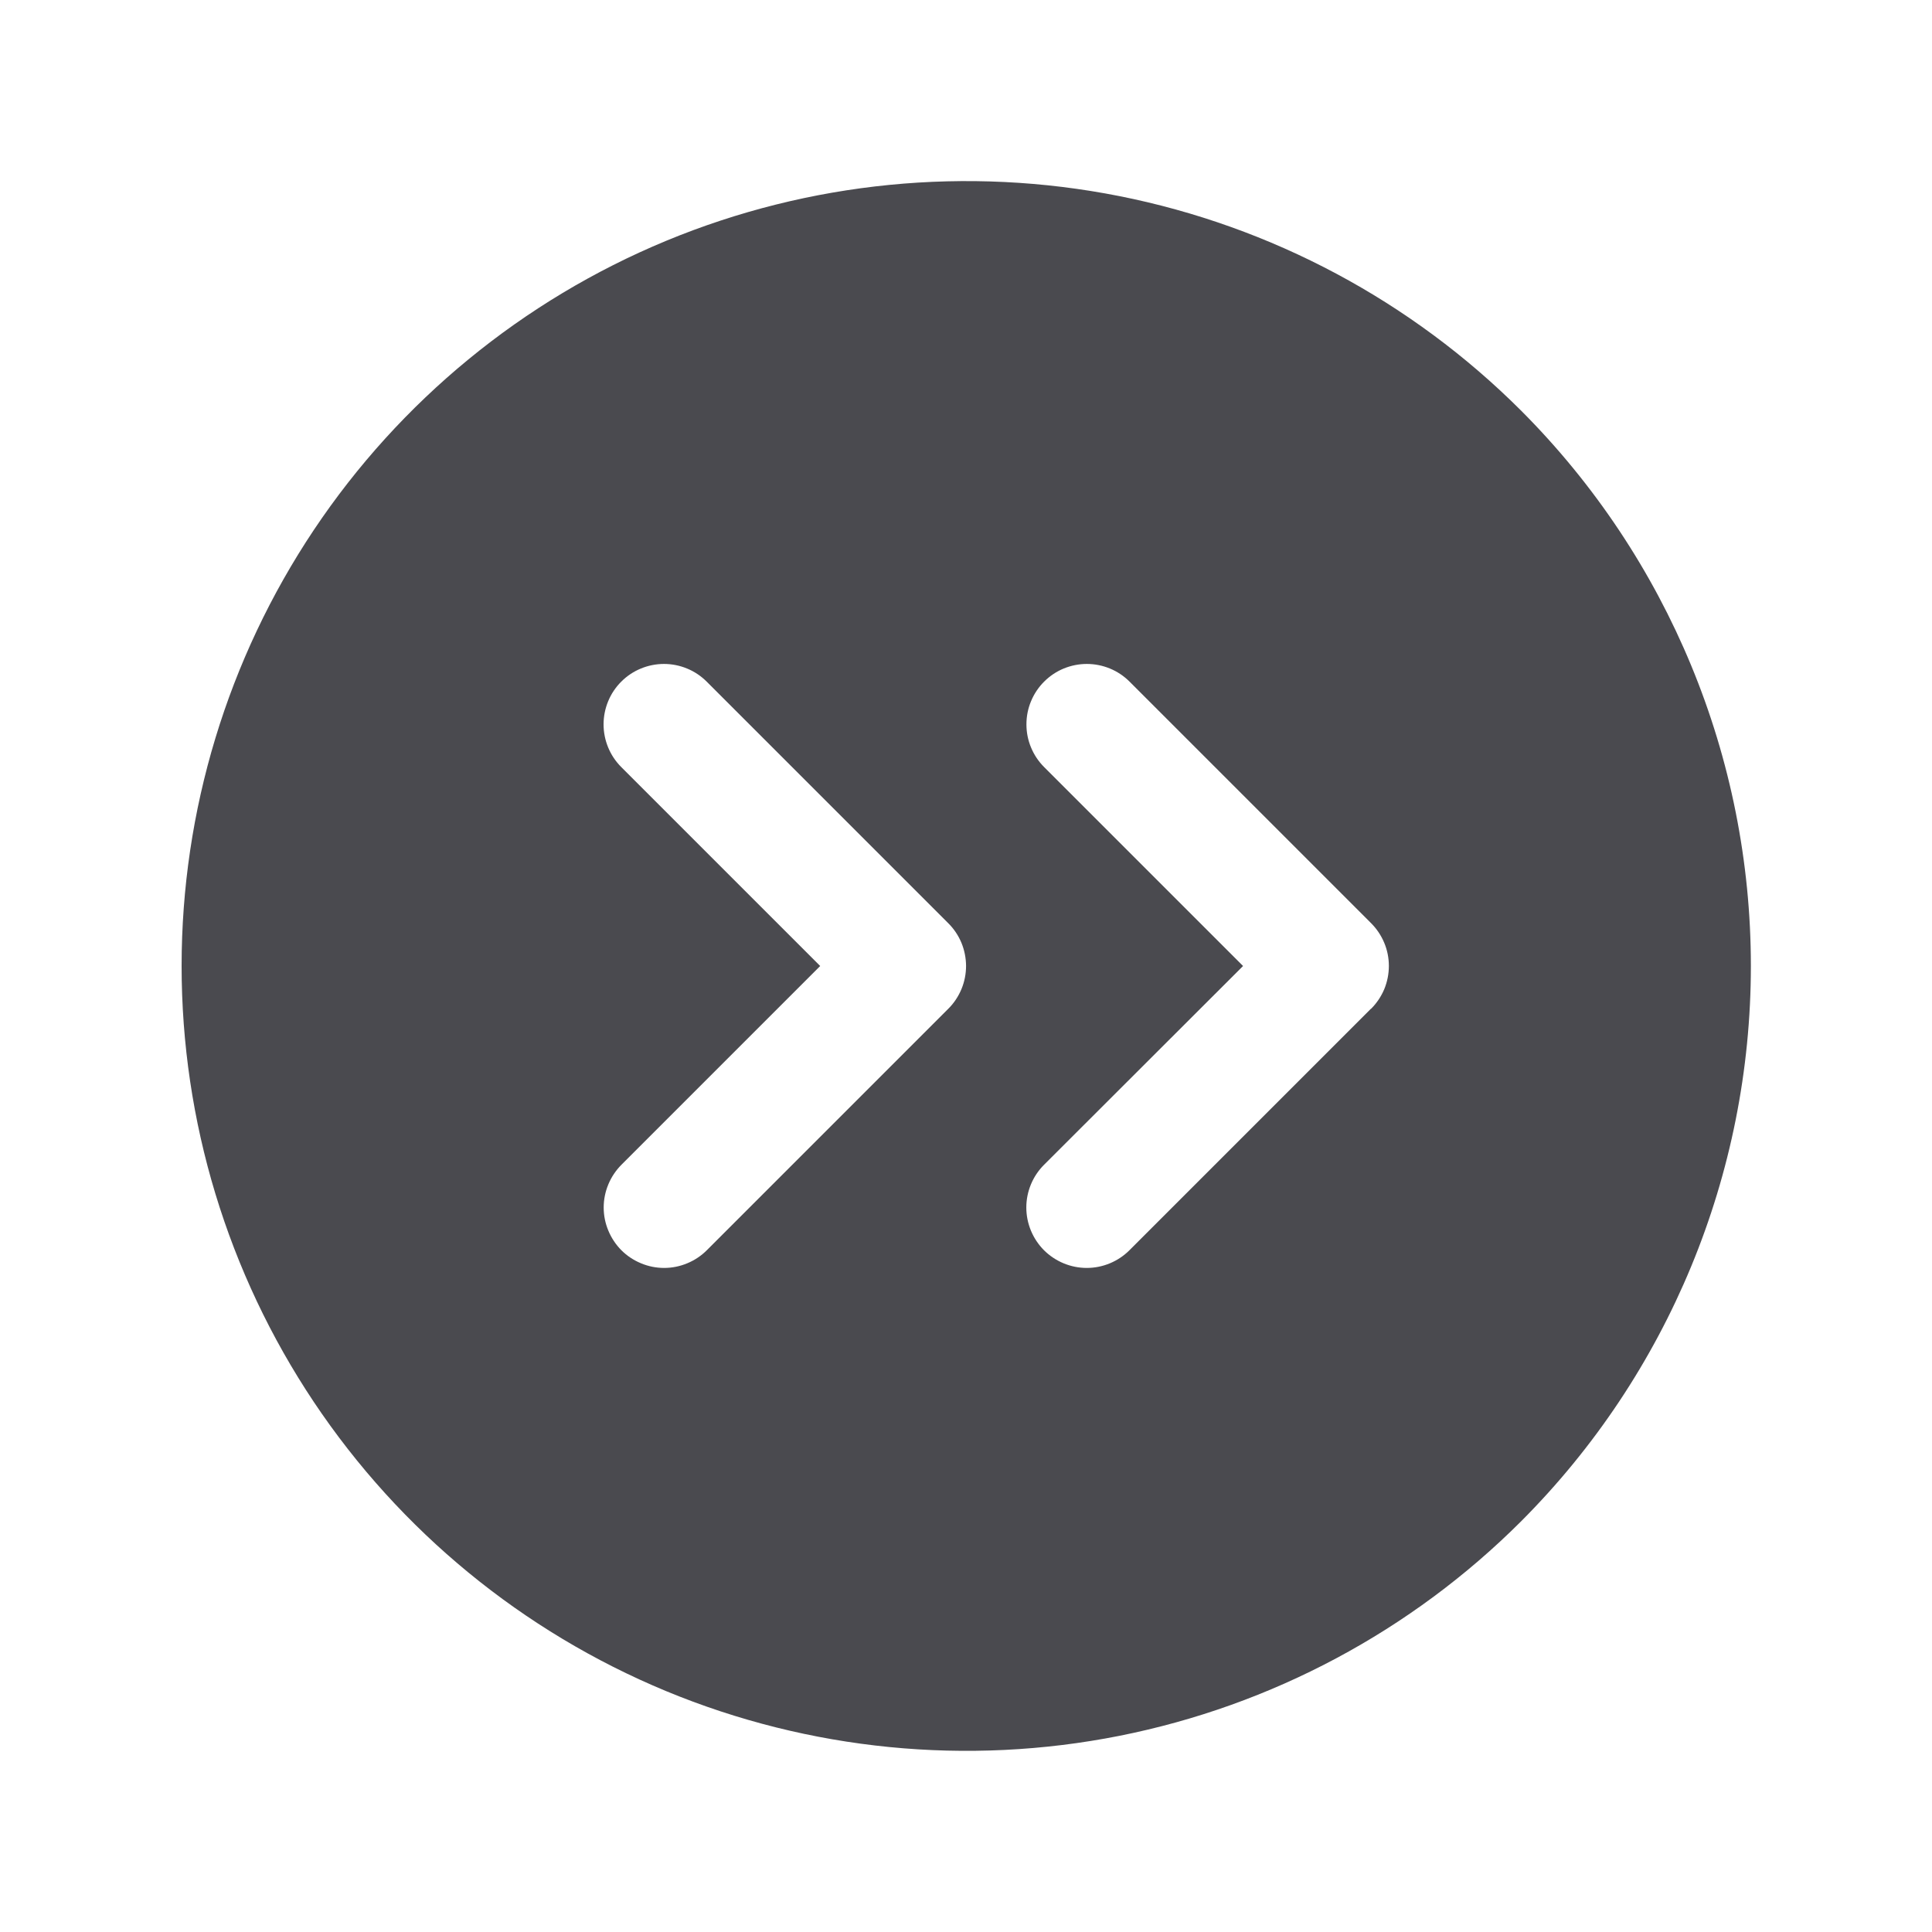 <svg width="32" height="32" viewBox="0 0 32 32" fill="none" xmlns="http://www.w3.org/2000/svg">
<path d="M25.196 6.803C23.378 4.986 21.061 3.749 18.54 3.248C16.018 2.748 13.405 3.006 11.03 3.99C8.656 4.975 6.626 6.641 5.198 8.778C3.77 10.916 3.008 13.429 3.008 15.999C3.008 18.57 3.77 21.083 5.198 23.221C6.626 25.358 8.656 27.024 11.03 28.009C13.405 28.993 16.018 29.251 18.54 28.751C21.061 28.25 23.378 27.013 25.196 25.196C27.632 22.755 29 19.448 29 15.999C29 12.551 27.632 9.244 25.196 6.803ZM15.707 16.708L11.707 20.708C11.614 20.801 11.504 20.874 11.383 20.924C11.261 20.975 11.131 21.001 11 21.001C10.869 21.001 10.738 20.975 10.617 20.924C10.496 20.874 10.385 20.801 10.292 20.708C10.2 20.615 10.126 20.504 10.076 20.383C10.025 20.262 9.999 20.131 9.999 20C9.999 19.869 10.025 19.739 10.076 19.617C10.126 19.496 10.2 19.386 10.292 19.293L13.585 16L10.29 12.705C10.197 12.612 10.123 12.502 10.073 12.38C10.023 12.259 9.997 12.129 9.997 11.998C9.997 11.866 10.023 11.736 10.073 11.615C10.123 11.493 10.197 11.383 10.29 11.29C10.383 11.197 10.493 11.123 10.615 11.073C10.736 11.023 10.866 10.997 10.998 10.997C11.129 10.997 11.259 11.023 11.38 11.073C11.502 11.123 11.612 11.197 11.705 11.29L15.705 15.29C15.799 15.383 15.873 15.493 15.924 15.615C15.974 15.736 16 15.867 16.001 15.998C16.001 16.13 15.975 16.261 15.925 16.382C15.874 16.504 15.801 16.615 15.707 16.708ZM22.707 16.708L18.707 20.708C18.52 20.895 18.265 21.001 18 21.001C17.735 21.001 17.48 20.895 17.292 20.708C17.105 20.52 16.999 20.265 16.999 20C16.999 19.735 17.105 19.48 17.292 19.293L20.589 16L17.294 12.705C17.201 12.612 17.127 12.502 17.077 12.38C17.026 12.259 17.001 12.129 17.001 11.998C17.001 11.866 17.026 11.736 17.077 11.615C17.127 11.493 17.201 11.383 17.294 11.29C17.387 11.197 17.497 11.123 17.618 11.073C17.74 11.023 17.87 10.997 18.001 10.997C18.133 10.997 18.263 11.023 18.384 11.073C18.506 11.123 18.616 11.197 18.709 11.29L22.709 15.29C22.802 15.383 22.876 15.493 22.927 15.615C22.978 15.736 23.004 15.867 23.004 15.999C23.004 16.13 22.978 16.261 22.928 16.383C22.877 16.504 22.803 16.615 22.71 16.708H22.707Z" fill="#4A4A4F"/>
</svg>
